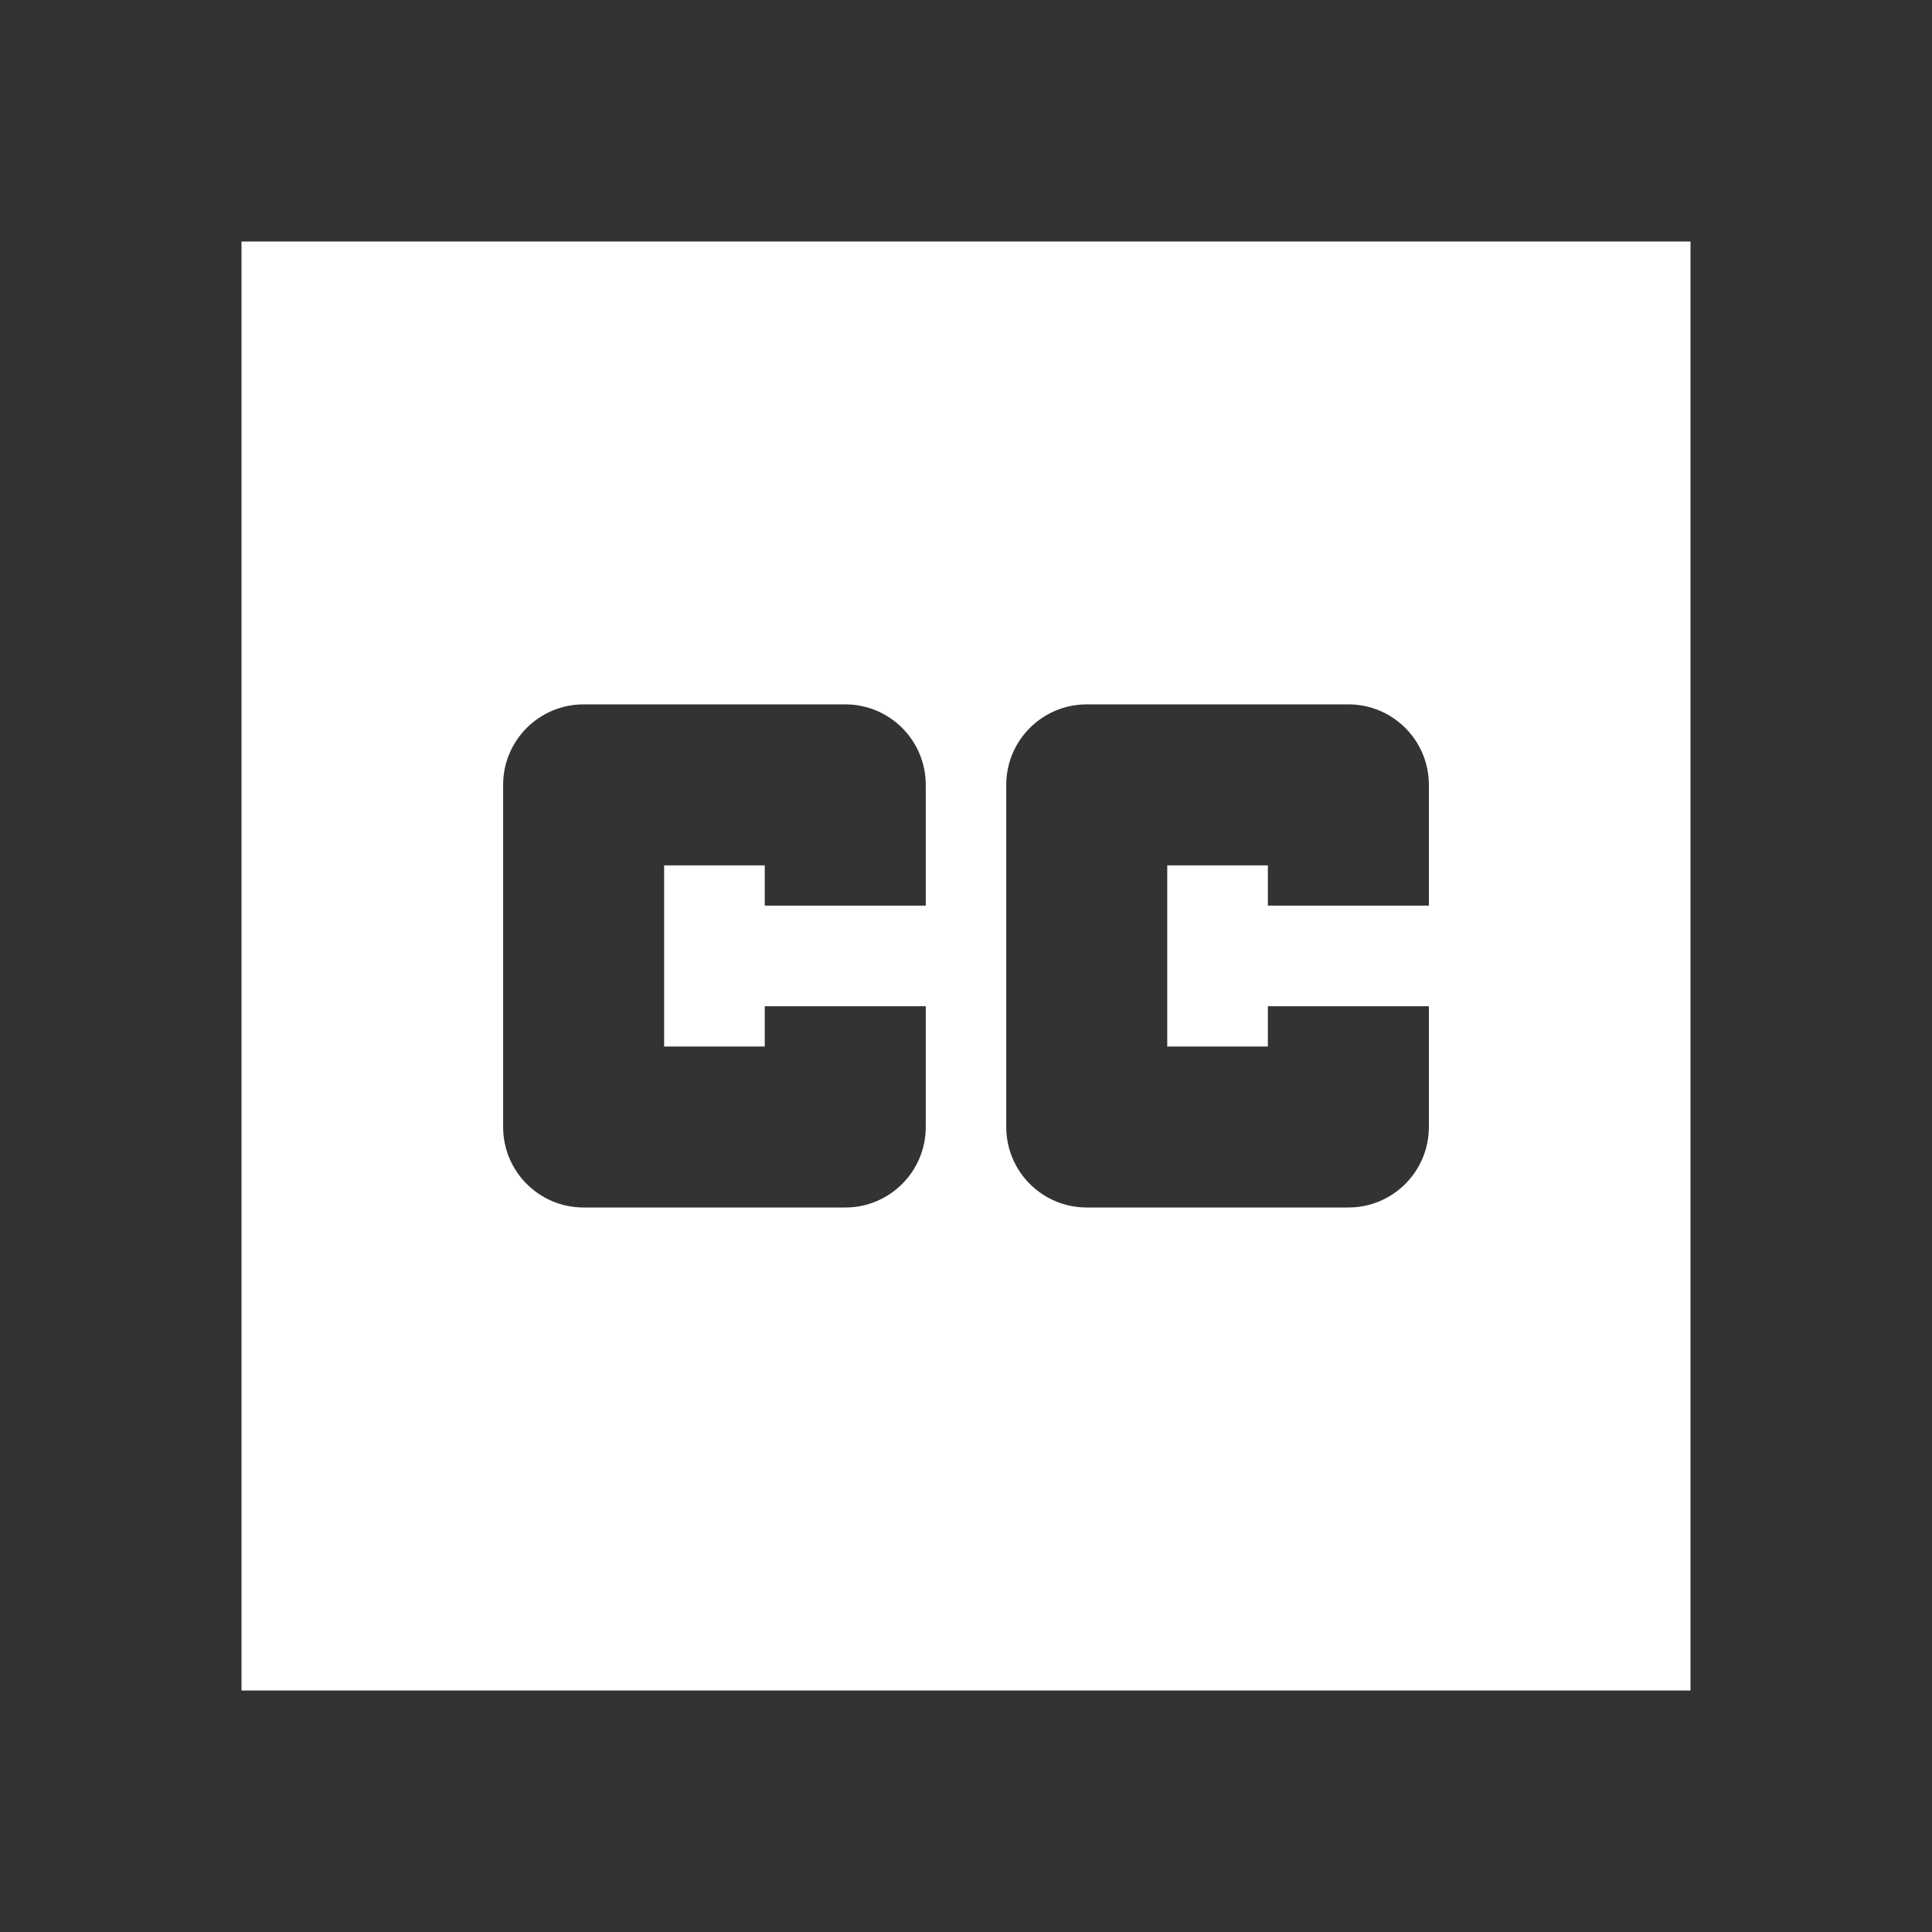 <svg width="48" height="48" viewBox="0 0 48 48" fill="none" xmlns="http://www.w3.org/2000/svg">
<rect x="0" y="0" width="48" height="48" fill="#333333" stroke="none"/>
<path fill-rule="evenodd" clip-rule="evenodd" d="M6 6H42V42H6V6ZM12.5 19.5C12.5 18.395 13.395 17.5 14.5 17.5H21C22.105 17.5 23 18.395 23 19.5V22.5H19V21.5H16.5V26H19V25H23V28C23 29.105 22.105 30 21 30H14.5C13.395 30 12.5 29.105 12.5 28V19.5ZM27 17.5C25.895 17.5 25 18.395 25 19.5V28C25 29.105 25.895 30 27 30H33.5C34.605 30 35.5 29.105 35.5 28V25H31.5V26H29V21.5H31.5V22.5H35.5V19.5C35.5 18.395 34.605 17.5 33.5 17.5H27Z" fill="white"/>
</svg>
